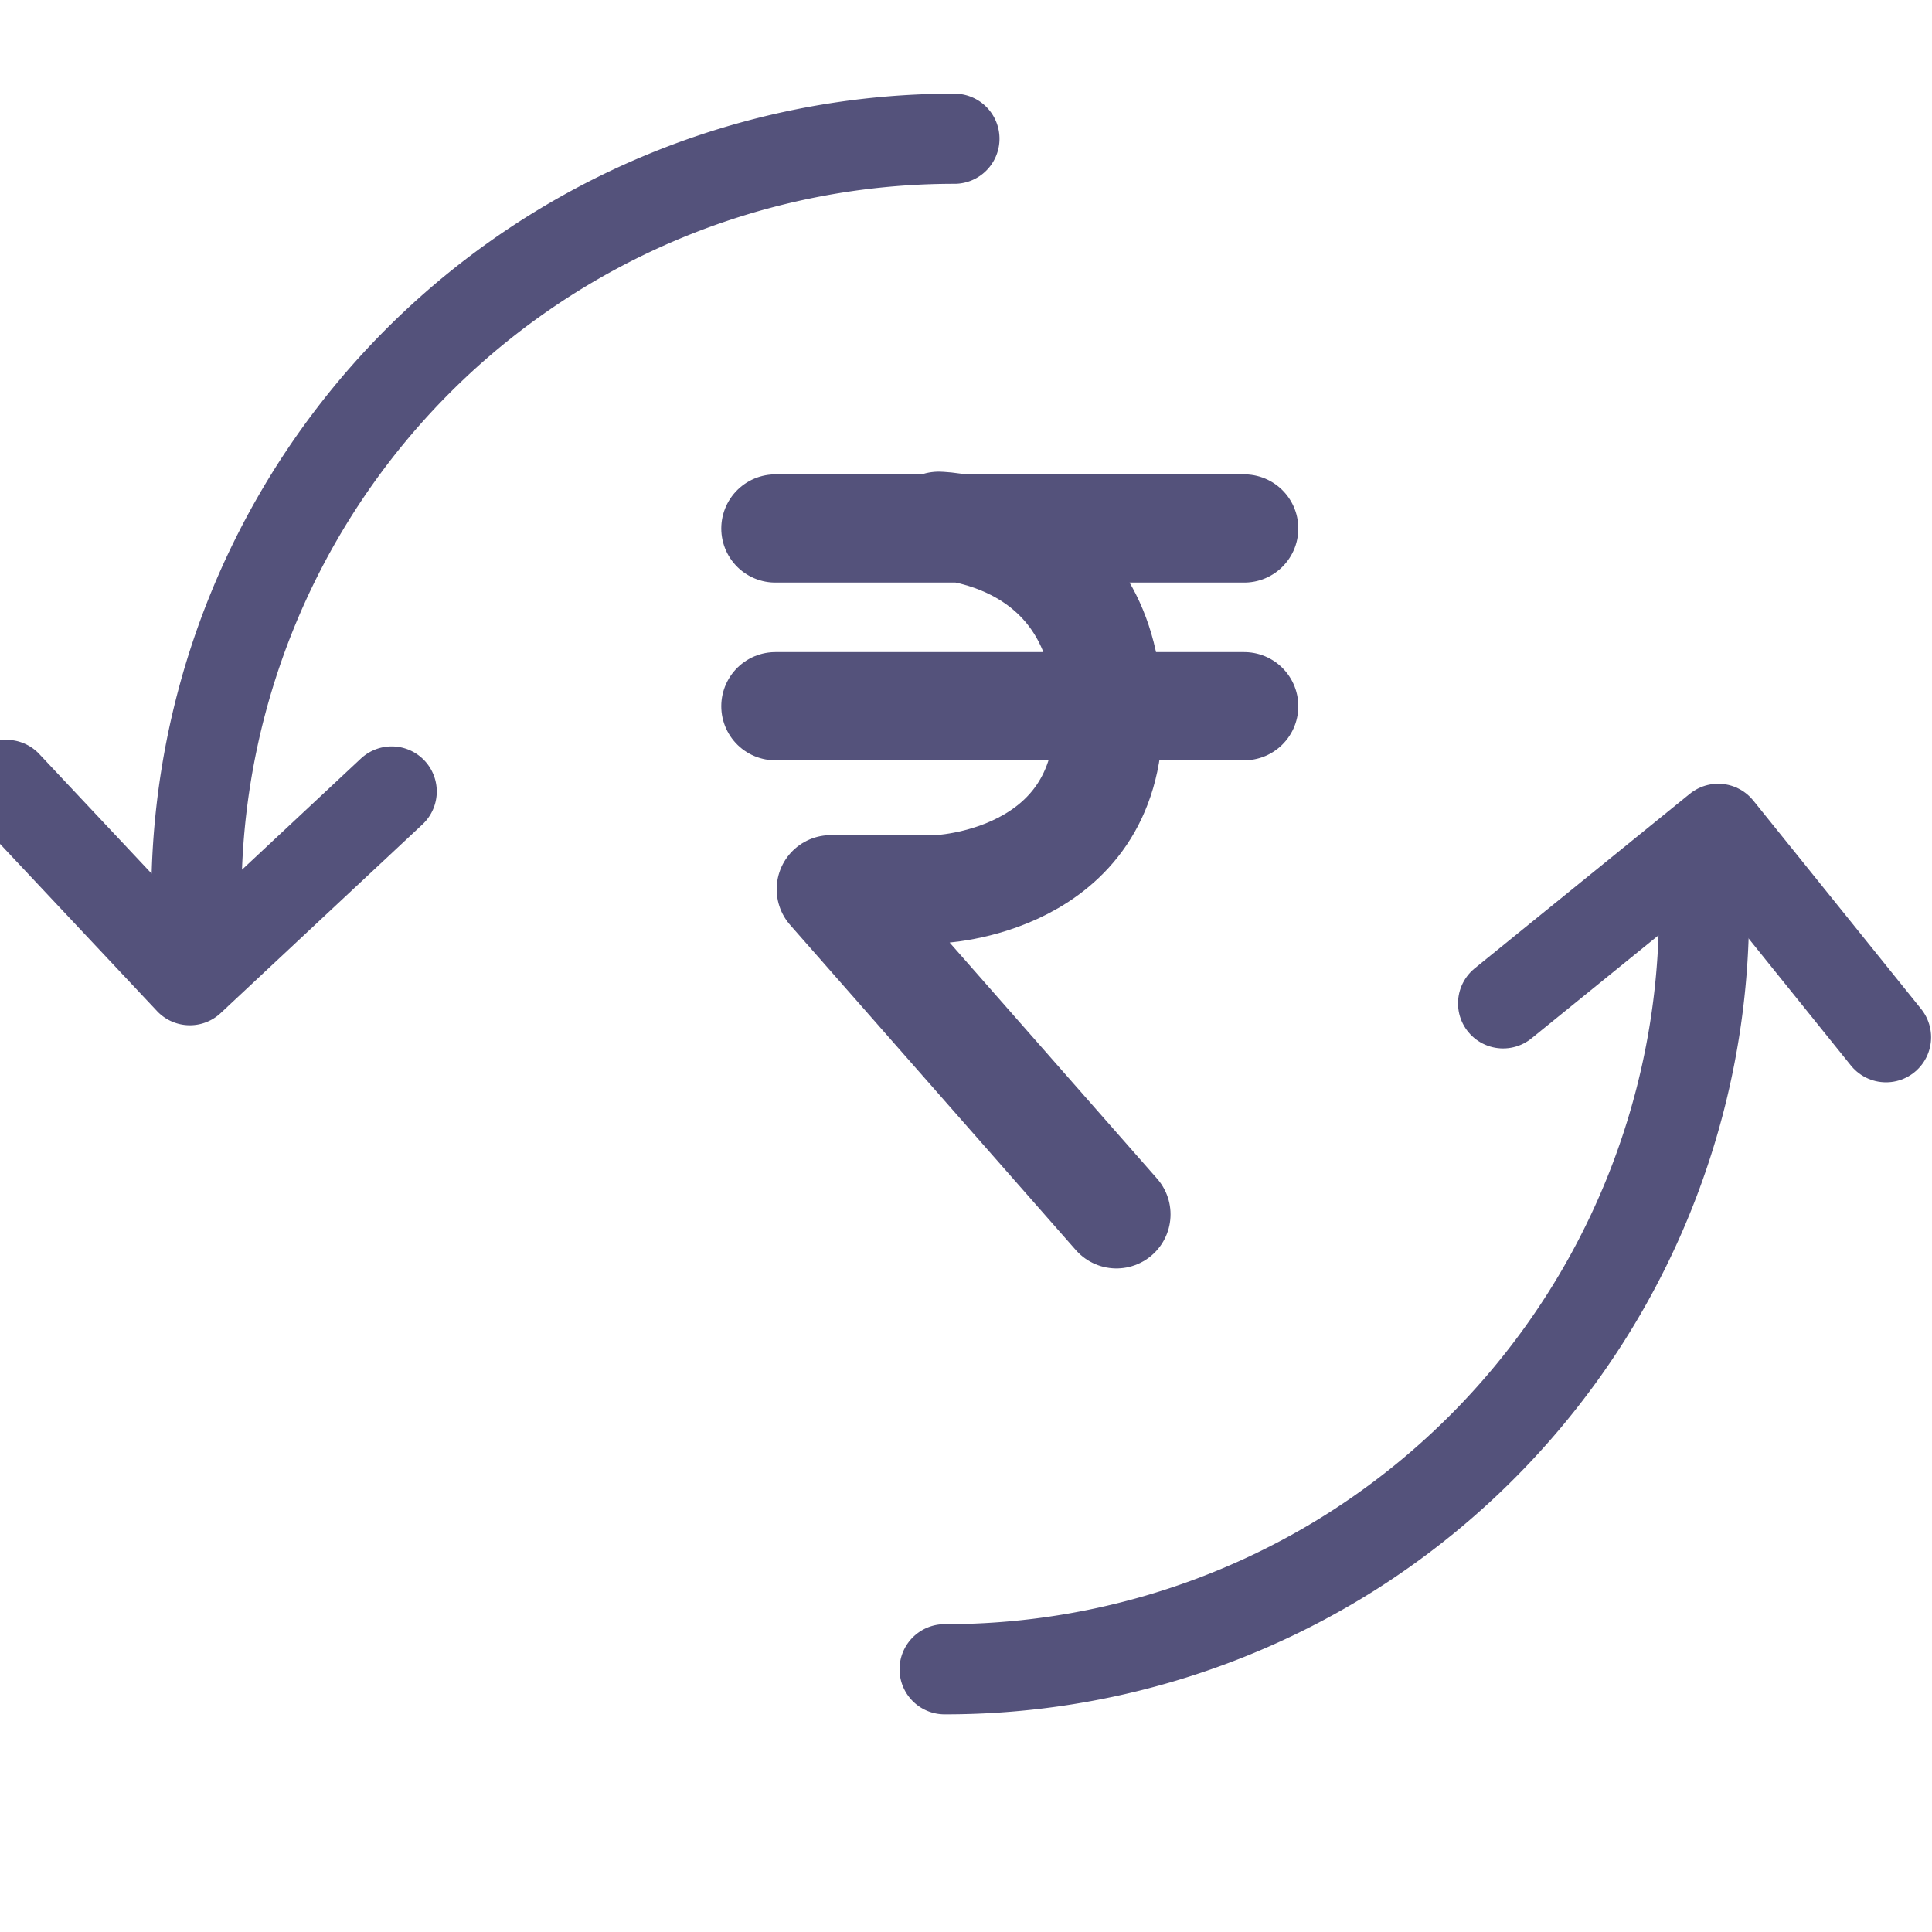 <svg xmlns="http://www.w3.org/2000/svg" width="15" height="15" viewBox="0 0 15 15">
    <g fill="none" fill-rule="evenodd" stroke="#54527B" stroke-linecap="round" stroke-linejoin="round">
        <g stroke-width=".7">
            <path d="M3.041 6.145L1.474 7.61.05 6.094M1.525 6.963A5.882 5.882 0 0 1 7.41 1.077"/>
        </g>
        <g stroke-width=".7">
            <path d="M11.67 7.79l1.67-1.355 1.303 1.618"/>
            <path d="M13.23 7.074a5.895 5.895 0 0 1-2.752 4.983 5.894 5.894 0 0 1-3.144.903"/>
        </g>
        <g stroke-width=".84">
            <path d="M6.02 4.103h3.64M6.02 5.483h3.64M7.288 4.082s1.319.03 1.319 1.492c0 1.288-1.33 1.33-1.33 1.33H6.45l2.218 2.524"/>
        </g>
    </g>
</svg>
